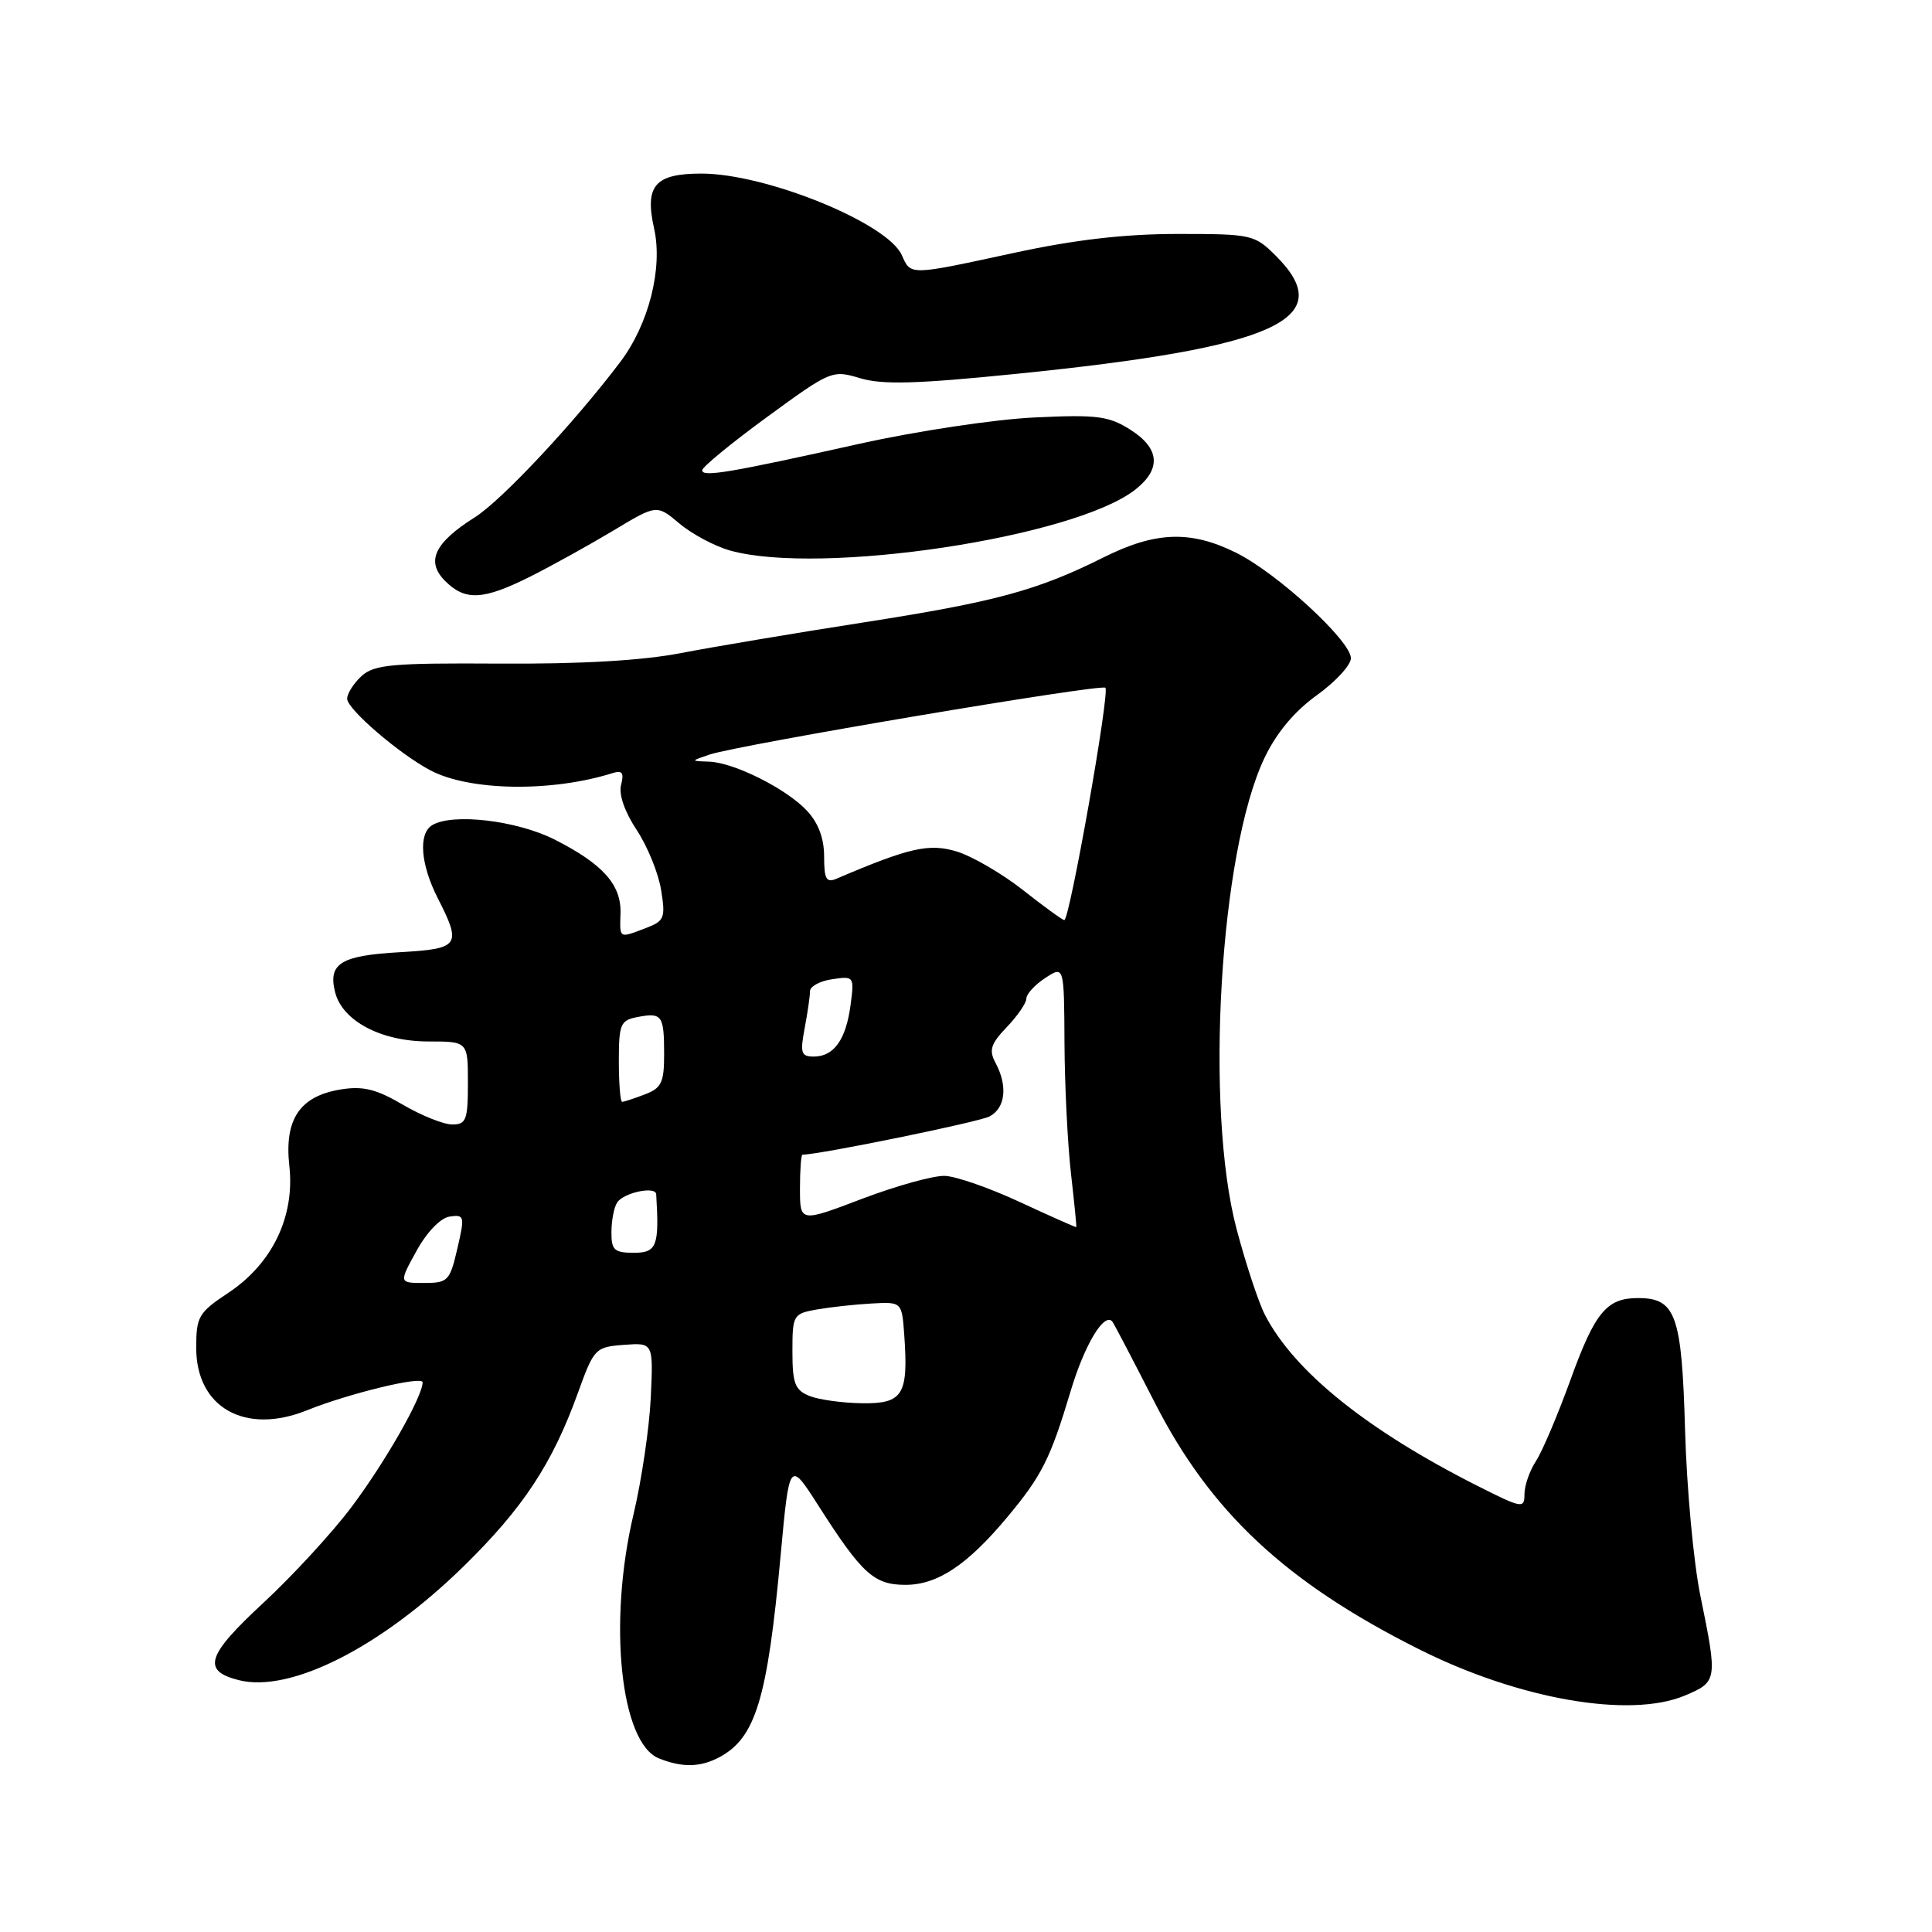 <?xml version="1.0" encoding="UTF-8" standalone="no"?>
<!DOCTYPE svg PUBLIC "-//W3C//DTD SVG 1.1//EN" "http://www.w3.org/Graphics/SVG/1.1/DTD/svg11.dtd" >
<svg xmlns="http://www.w3.org/2000/svg" xmlns:xlink="http://www.w3.org/1999/xlink" version="1.1" viewBox="0 0 256 256">
 <g >
 <path fill="currentColor"
d=" M 95.32 232.84 C 100.13 230.27 101.69 225.13 103.44 206.07 C 104.60 193.50 104.60 193.50 108.44 199.50 C 114.22 208.55 115.81 210.00 119.98 210.00 C 124.22 210.00 128.17 207.38 133.45 201.05 C 138.03 195.58 139.18 193.29 141.85 184.38 C 143.69 178.21 146.30 173.85 147.39 175.11 C 147.57 175.32 150.11 180.18 153.03 185.89 C 160.42 200.37 170.40 209.69 187.98 218.51 C 201.21 225.16 215.95 227.74 223.25 224.67 C 227.57 222.86 227.60 222.64 225.32 211.50 C 224.41 207.10 223.50 197.21 223.28 189.52 C 222.85 174.21 222.06 172.00 217.04 172.00 C 212.88 172.00 211.33 173.88 208.07 182.91 C 206.39 187.53 204.35 192.35 203.51 193.62 C 202.68 194.89 202.00 196.85 202.00 197.98 C 202.00 199.93 201.69 199.87 195.76 196.88 C 181.15 189.50 171.50 181.74 167.62 174.24 C 166.77 172.60 165.08 167.48 163.86 162.88 C 159.61 146.86 161.62 112.85 167.55 100.43 C 169.14 97.10 171.52 94.25 174.49 92.12 C 176.97 90.33 179.00 88.13 179.00 87.22 C 179.00 84.92 169.26 75.96 163.81 73.25 C 157.77 70.25 153.12 70.41 146.22 73.86 C 137.44 78.25 131.87 79.76 114.26 82.50 C 105.33 83.89 94.53 85.71 90.26 86.53 C 85.12 87.53 76.98 88.00 66.17 87.93 C 51.97 87.84 49.60 88.06 47.92 89.57 C 46.87 90.53 46.00 91.89 46.00 92.59 C 46.00 93.96 52.87 99.87 57.00 102.06 C 62.20 104.82 73.07 104.99 81.17 102.44 C 82.45 102.04 82.71 102.39 82.30 103.98 C 81.96 105.24 82.76 107.55 84.36 109.97 C 85.79 112.13 87.25 115.71 87.60 117.93 C 88.20 121.64 88.04 122.04 85.56 122.98 C 81.98 124.34 82.12 124.42 82.22 121.00 C 82.33 117.22 79.87 114.48 73.50 111.25 C 68.49 108.71 59.91 107.70 57.25 109.35 C 55.41 110.48 55.73 114.54 58.00 119.00 C 61.20 125.28 60.90 125.72 53.02 126.17 C 45.16 126.61 43.45 127.66 44.40 131.46 C 45.36 135.28 50.48 137.99 56.75 138.00 C 62.00 138.00 62.00 138.00 62.00 143.50 C 62.00 148.40 61.77 149.00 59.93 149.00 C 58.79 149.00 55.84 147.82 53.38 146.38 C 49.88 144.32 48.10 143.88 45.20 144.35 C 39.73 145.22 37.65 148.30 38.34 154.50 C 39.08 161.20 36.09 167.43 30.25 171.31 C 26.30 173.93 26.00 174.45 26.00 178.61 C 26.00 186.52 32.49 190.17 40.68 186.87 C 46.21 184.64 56.00 182.27 56.00 183.16 C 56.00 185.05 51.03 193.77 46.56 199.71 C 44.00 203.12 38.73 208.84 34.84 212.44 C 27.36 219.37 26.73 221.39 31.65 222.63 C 38.50 224.35 50.49 218.27 61.48 207.50 C 69.31 199.83 73.19 193.94 76.56 184.61 C 78.71 178.66 78.87 178.49 82.67 178.20 C 86.57 177.91 86.57 177.91 86.23 185.20 C 86.04 189.22 85.01 196.18 83.94 200.68 C 80.55 214.98 82.21 230.94 87.30 232.99 C 90.39 234.23 92.78 234.19 95.32 232.84 Z  M 70.28 76.39 C 73.15 74.95 78.09 72.21 81.26 70.31 C 87.02 66.84 87.02 66.84 90.04 69.38 C 91.70 70.78 94.74 72.39 96.78 72.96 C 108.77 76.28 142.37 71.22 150.44 64.87 C 153.91 62.14 153.68 59.40 149.75 56.92 C 146.90 55.12 145.33 54.92 137.00 55.32 C 131.78 55.57 121.42 57.13 114.00 58.78 C 96.54 62.67 92.99 63.26 93.05 62.30 C 93.08 61.86 96.95 58.68 101.66 55.24 C 110.08 49.09 110.28 49.00 113.99 50.12 C 116.93 51.00 121.50 50.87 134.63 49.54 C 169.12 46.06 177.44 42.29 169.08 33.92 C 166.23 31.08 165.88 31.00 156.06 31.00 C 149.04 31.00 142.44 31.76 134.40 33.50 C 120.39 36.53 120.71 36.52 119.49 33.80 C 117.58 29.54 101.49 23.00 92.94 23.00 C 86.78 23.00 85.40 24.60 86.67 30.27 C 87.85 35.53 85.97 42.96 82.19 47.96 C 76.10 56.02 66.47 66.31 62.91 68.55 C 57.54 71.94 56.40 74.40 58.98 76.98 C 61.65 79.65 64.01 79.53 70.28 76.39 Z  M 107.25 184.97 C 105.34 184.20 105.00 183.31 105.00 179.08 C 105.00 174.24 105.10 174.07 108.25 173.51 C 110.04 173.20 113.30 172.84 115.50 172.72 C 119.50 172.50 119.50 172.50 119.82 176.92 C 120.38 184.82 119.65 186.01 114.23 185.94 C 111.63 185.90 108.49 185.47 107.25 184.97 Z  M 55.19 165.75 C 56.58 163.23 58.37 161.38 59.59 161.20 C 61.55 160.92 61.60 161.15 60.60 165.45 C 59.61 169.73 59.35 170.00 56.20 170.00 C 52.85 170.00 52.85 170.00 55.19 165.75 Z  M 81.02 163.25 C 81.02 161.74 81.36 159.98 81.77 159.35 C 82.61 158.03 86.89 157.12 86.95 158.25 C 87.37 165.10 87.03 166.00 84.00 166.00 C 81.39 166.00 81.00 165.64 81.02 163.25 Z  M 135.21 159.31 C 131.20 157.44 126.70 155.87 125.21 155.81 C 123.72 155.75 118.79 157.12 114.25 158.84 C 106.00 161.98 106.00 161.98 106.00 157.49 C 106.00 155.02 106.15 153.00 106.33 153.00 C 108.56 153.00 129.75 148.67 131.13 147.93 C 133.23 146.81 133.55 143.89 131.91 140.83 C 131.01 139.15 131.27 138.33 133.41 136.09 C 134.83 134.61 136.00 132.90 136.00 132.31 C 136.00 131.72 137.12 130.49 138.50 129.59 C 141.00 127.95 141.00 127.95 141.05 138.23 C 141.08 143.88 141.47 151.65 141.91 155.50 C 142.35 159.35 142.67 162.54 142.61 162.60 C 142.55 162.65 139.22 161.17 135.21 159.31 Z  M 82.00 140.62 C 82.00 135.68 82.21 135.19 84.48 134.76 C 87.72 134.14 88.00 134.53 88.00 139.69 C 88.00 143.45 87.65 144.18 85.43 145.02 C 84.02 145.56 82.67 146.00 82.43 146.00 C 82.20 146.00 82.00 143.58 82.00 140.62 Z  M 106.62 136.25 C 107.01 134.19 107.33 131.98 107.33 131.34 C 107.33 130.70 108.66 129.98 110.28 129.75 C 113.17 129.32 113.21 129.38 112.70 133.20 C 112.09 137.77 110.49 140.00 107.83 140.00 C 106.15 140.00 106.00 139.53 106.62 136.25 Z  M 135.50 117.90 C 132.75 115.74 128.82 113.46 126.78 112.83 C 123.11 111.72 120.52 112.30 110.85 116.43 C 109.49 117.01 109.20 116.50 109.20 113.49 C 109.20 111.08 108.43 109.03 106.93 107.43 C 104.18 104.49 97.25 101.03 93.93 100.92 C 91.50 100.84 91.50 100.84 94.00 99.99 C 97.77 98.71 145.91 90.58 146.47 91.13 C 147.08 91.74 141.71 122.03 141.02 121.92 C 140.73 121.87 138.25 120.07 135.50 117.90 Z "/>
</g>
</svg>